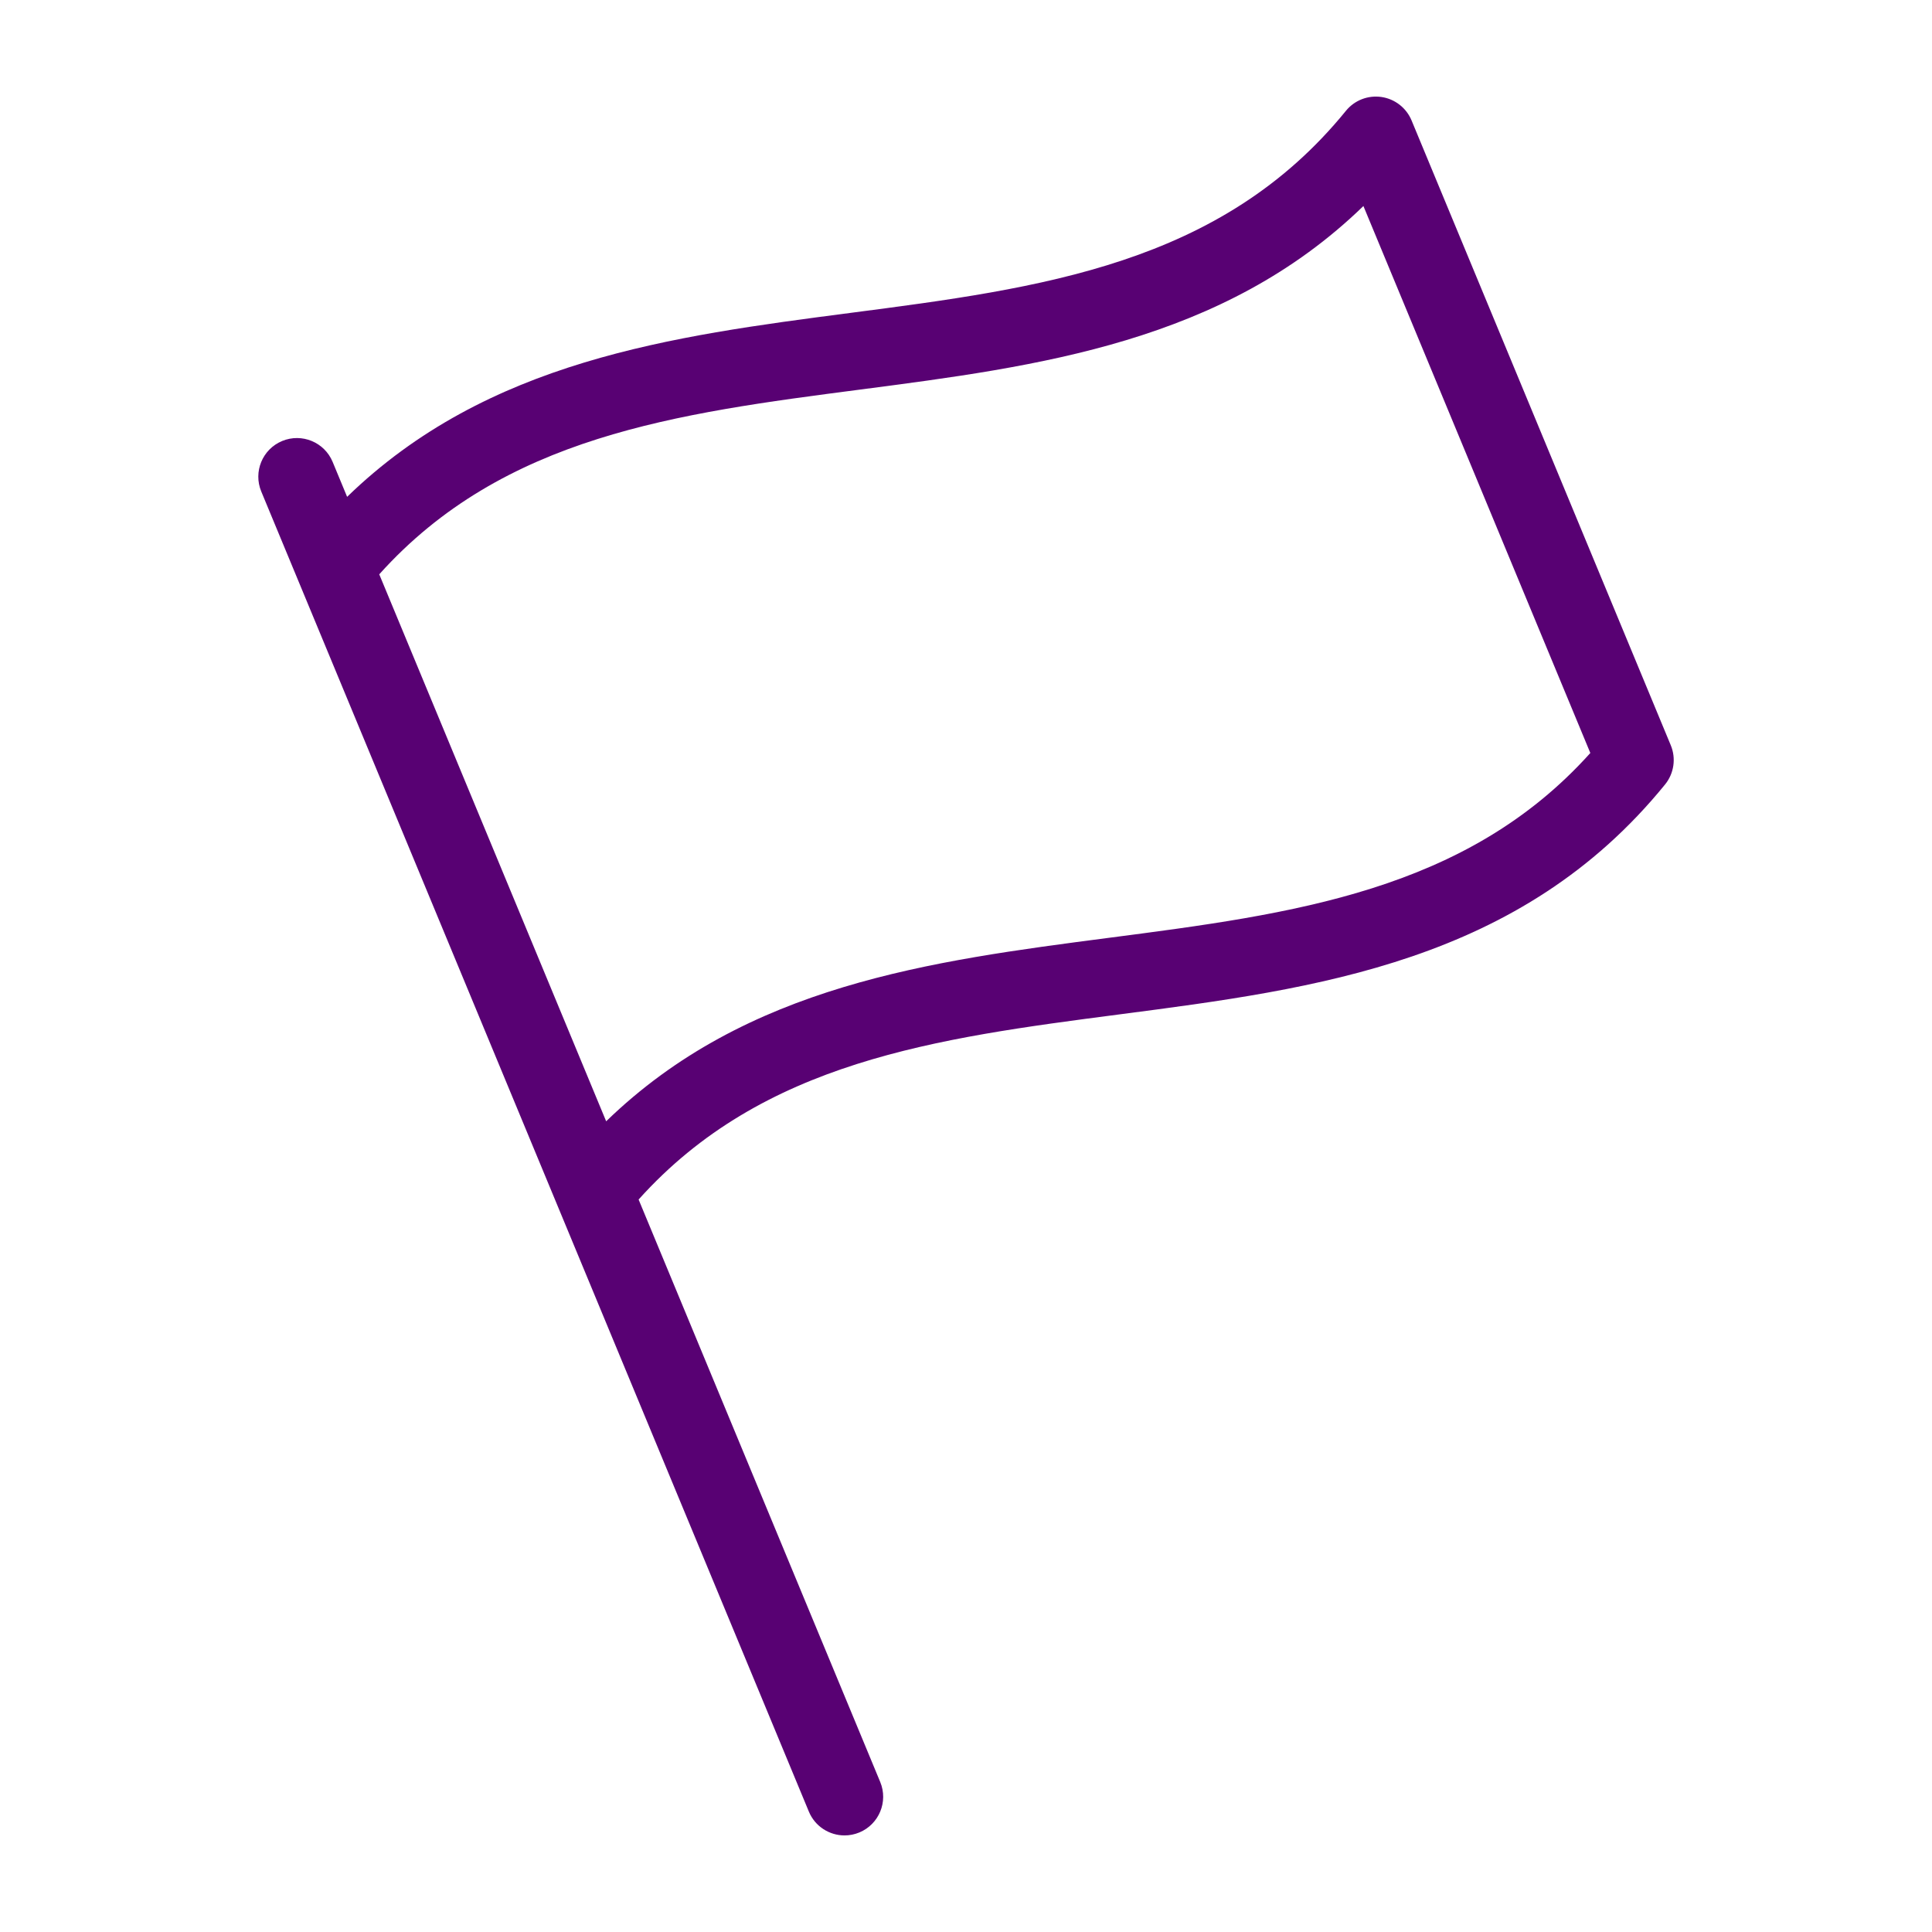 <svg xmlns="http://www.w3.org/2000/svg" xmlns:xlink="http://www.w3.org/1999/xlink" width="100" height="100" x="0" y="0" fill="#580173" version="1.1" viewBox="0 0 100 100" style="enable-background:new 0 0 100 100" xml:space="preserve"><g><path d="M41.866,93.767c0.319,0.77,1.063,1.234,1.848,1.234c0.255,0,0.515-0.05,0.765-0.153c1.021-0.424,1.504-1.594,1.081-2.614 L33.054,62.087c6.427-7.159,15.399-8.346,24.885-9.582c10.211-1.33,20.771-2.706,28.245-11.902c0.463-0.57,0.577-1.35,0.295-2.028 L73.062,6.233c-0.27-0.65-0.862-1.111-1.559-1.213c-0.698-0.101-1.396,0.171-1.84,0.718c-6.468,7.96-15.789,9.174-25.657,10.459 c-9.247,1.204-18.771,2.466-26.039,9.519l-0.75-1.809c-0.423-1.021-1.594-1.503-2.613-1.081c-1.021,0.424-1.504,1.594-1.081,2.614 L41.866,93.767z M44.522,20.164c9.247-1.205,18.779-2.446,26.048-9.5l11.745,28.311c-6.427,7.158-15.407,8.328-24.893,9.563 c-9.247,1.205-18.779,2.446-26.047,9.5L19.63,29.727C26.057,22.568,35.036,21.399,44.522,20.164z"/></g></svg>